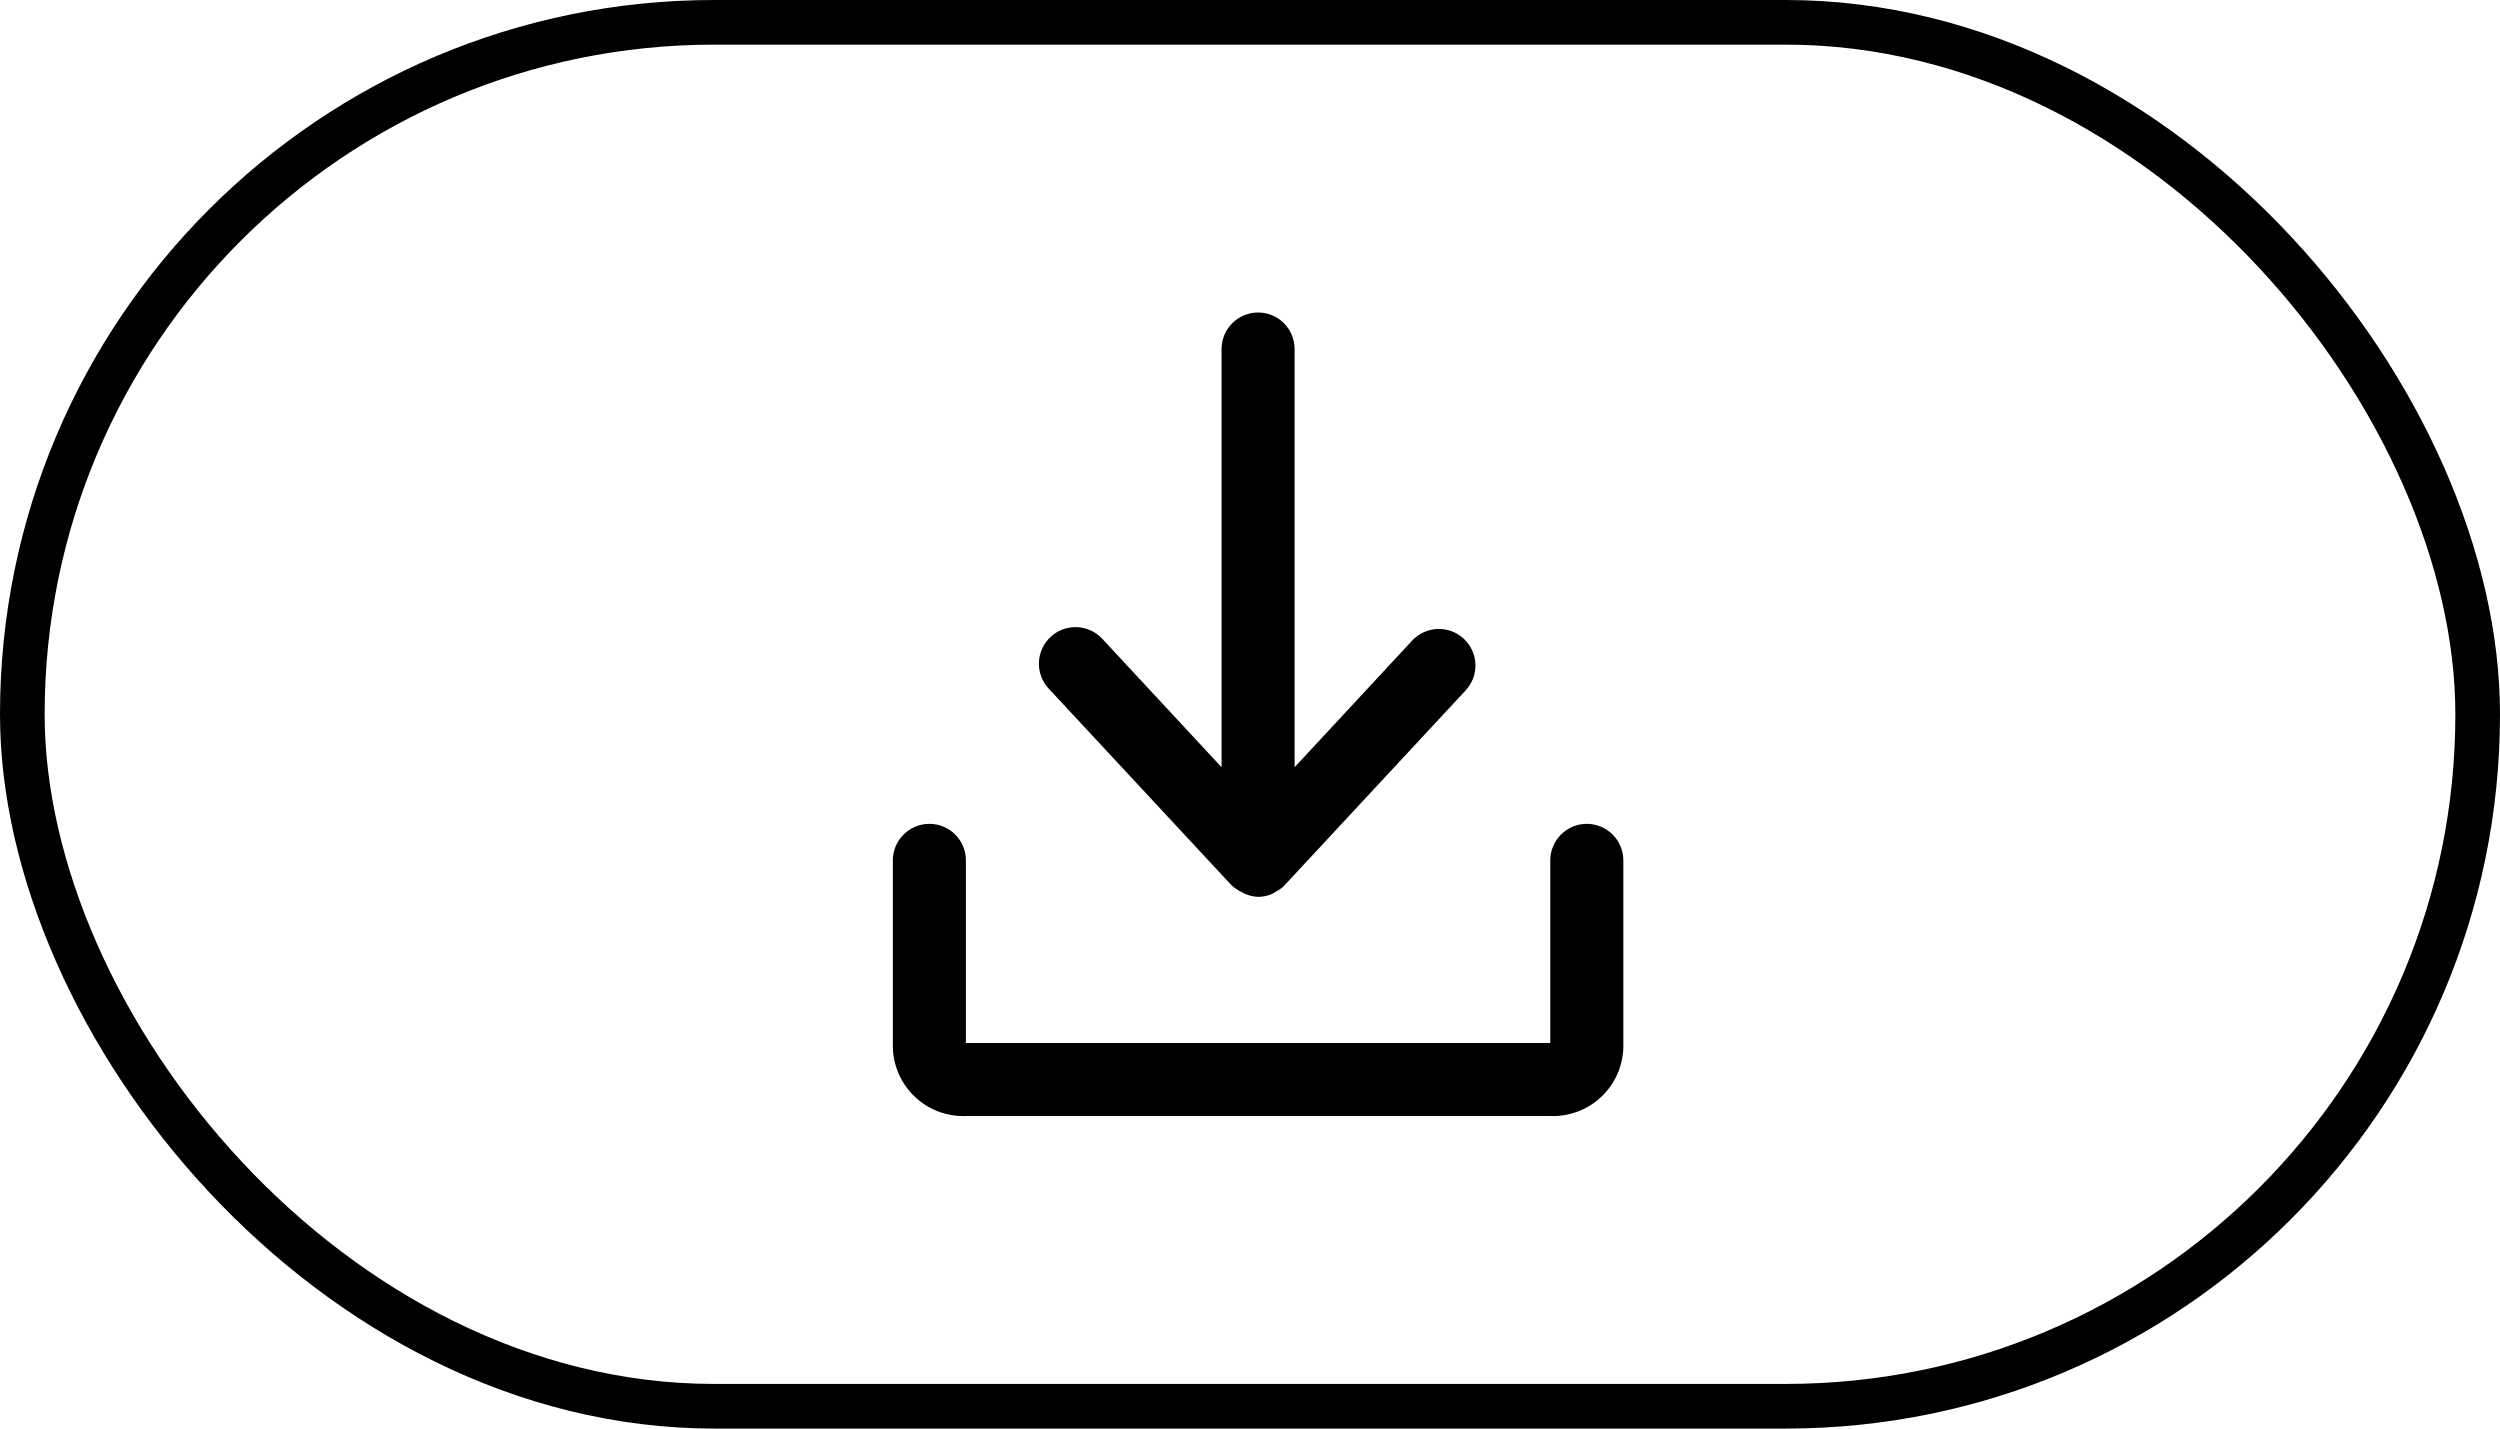 <svg width="56" height="32" viewBox="0 0 56 32" fill="none" xmlns="http://www.w3.org/2000/svg">
<path d="M35.544 18.454C35.328 18.454 35.119 18.54 34.966 18.694C34.813 18.847 34.726 19.055 34.726 19.272V23.363H21.636V19.272C21.636 19.055 21.55 18.847 21.397 18.694C21.243 18.54 21.035 18.454 20.818 18.454C20.601 18.454 20.393 18.54 20.24 18.694C20.086 18.847 20 19.055 20 19.272V23.477C20.007 23.685 20.056 23.889 20.142 24.077C20.228 24.266 20.351 24.436 20.503 24.577C20.655 24.719 20.833 24.829 21.027 24.901C21.222 24.973 21.429 25.007 21.636 24.999H34.726C34.934 25.007 35.141 24.973 35.335 24.901C35.53 24.829 35.708 24.719 35.86 24.577C36.012 24.436 36.135 24.266 36.221 24.077C36.307 23.889 36.355 23.685 36.363 23.477V19.272C36.363 19.055 36.276 18.847 36.123 18.694C35.97 18.54 35.761 18.454 35.544 18.454Z" fill="black"/>
<path d="M27.584 19.828C27.648 19.887 27.72 19.936 27.797 19.976C27.913 20.045 28.046 20.084 28.181 20.09C28.288 20.089 28.394 20.067 28.492 20.025L28.59 19.967C28.642 19.939 28.692 19.907 28.738 19.869L32.828 15.468C32.902 15.389 32.959 15.297 32.997 15.197C33.035 15.096 33.053 14.989 33.05 14.881C33.046 14.774 33.022 14.668 32.977 14.57C32.933 14.472 32.87 14.384 32.791 14.31C32.713 14.236 32.621 14.179 32.52 14.141C32.419 14.103 32.312 14.085 32.205 14.089C32.097 14.092 31.992 14.117 31.894 14.161C31.796 14.205 31.707 14.268 31.634 14.347L28.999 17.186V7.818C28.999 7.601 28.913 7.393 28.76 7.24C28.606 7.086 28.398 7 28.181 7C27.964 7 27.756 7.086 27.603 7.24C27.449 7.393 27.363 7.601 27.363 7.818V17.186L24.688 14.306C24.614 14.227 24.526 14.164 24.428 14.12C24.33 14.076 24.224 14.051 24.116 14.048C24.009 14.044 23.902 14.062 23.801 14.1C23.701 14.138 23.608 14.195 23.53 14.269C23.452 14.343 23.389 14.431 23.344 14.529C23.3 14.627 23.275 14.733 23.272 14.84C23.268 14.948 23.286 15.055 23.324 15.156C23.362 15.256 23.42 15.348 23.493 15.427L27.584 19.828Z" fill="black"/>
<rect x="0.5" y="0.5" width="55" height="31" rx="15.5" stroke="black"/>
</svg>
